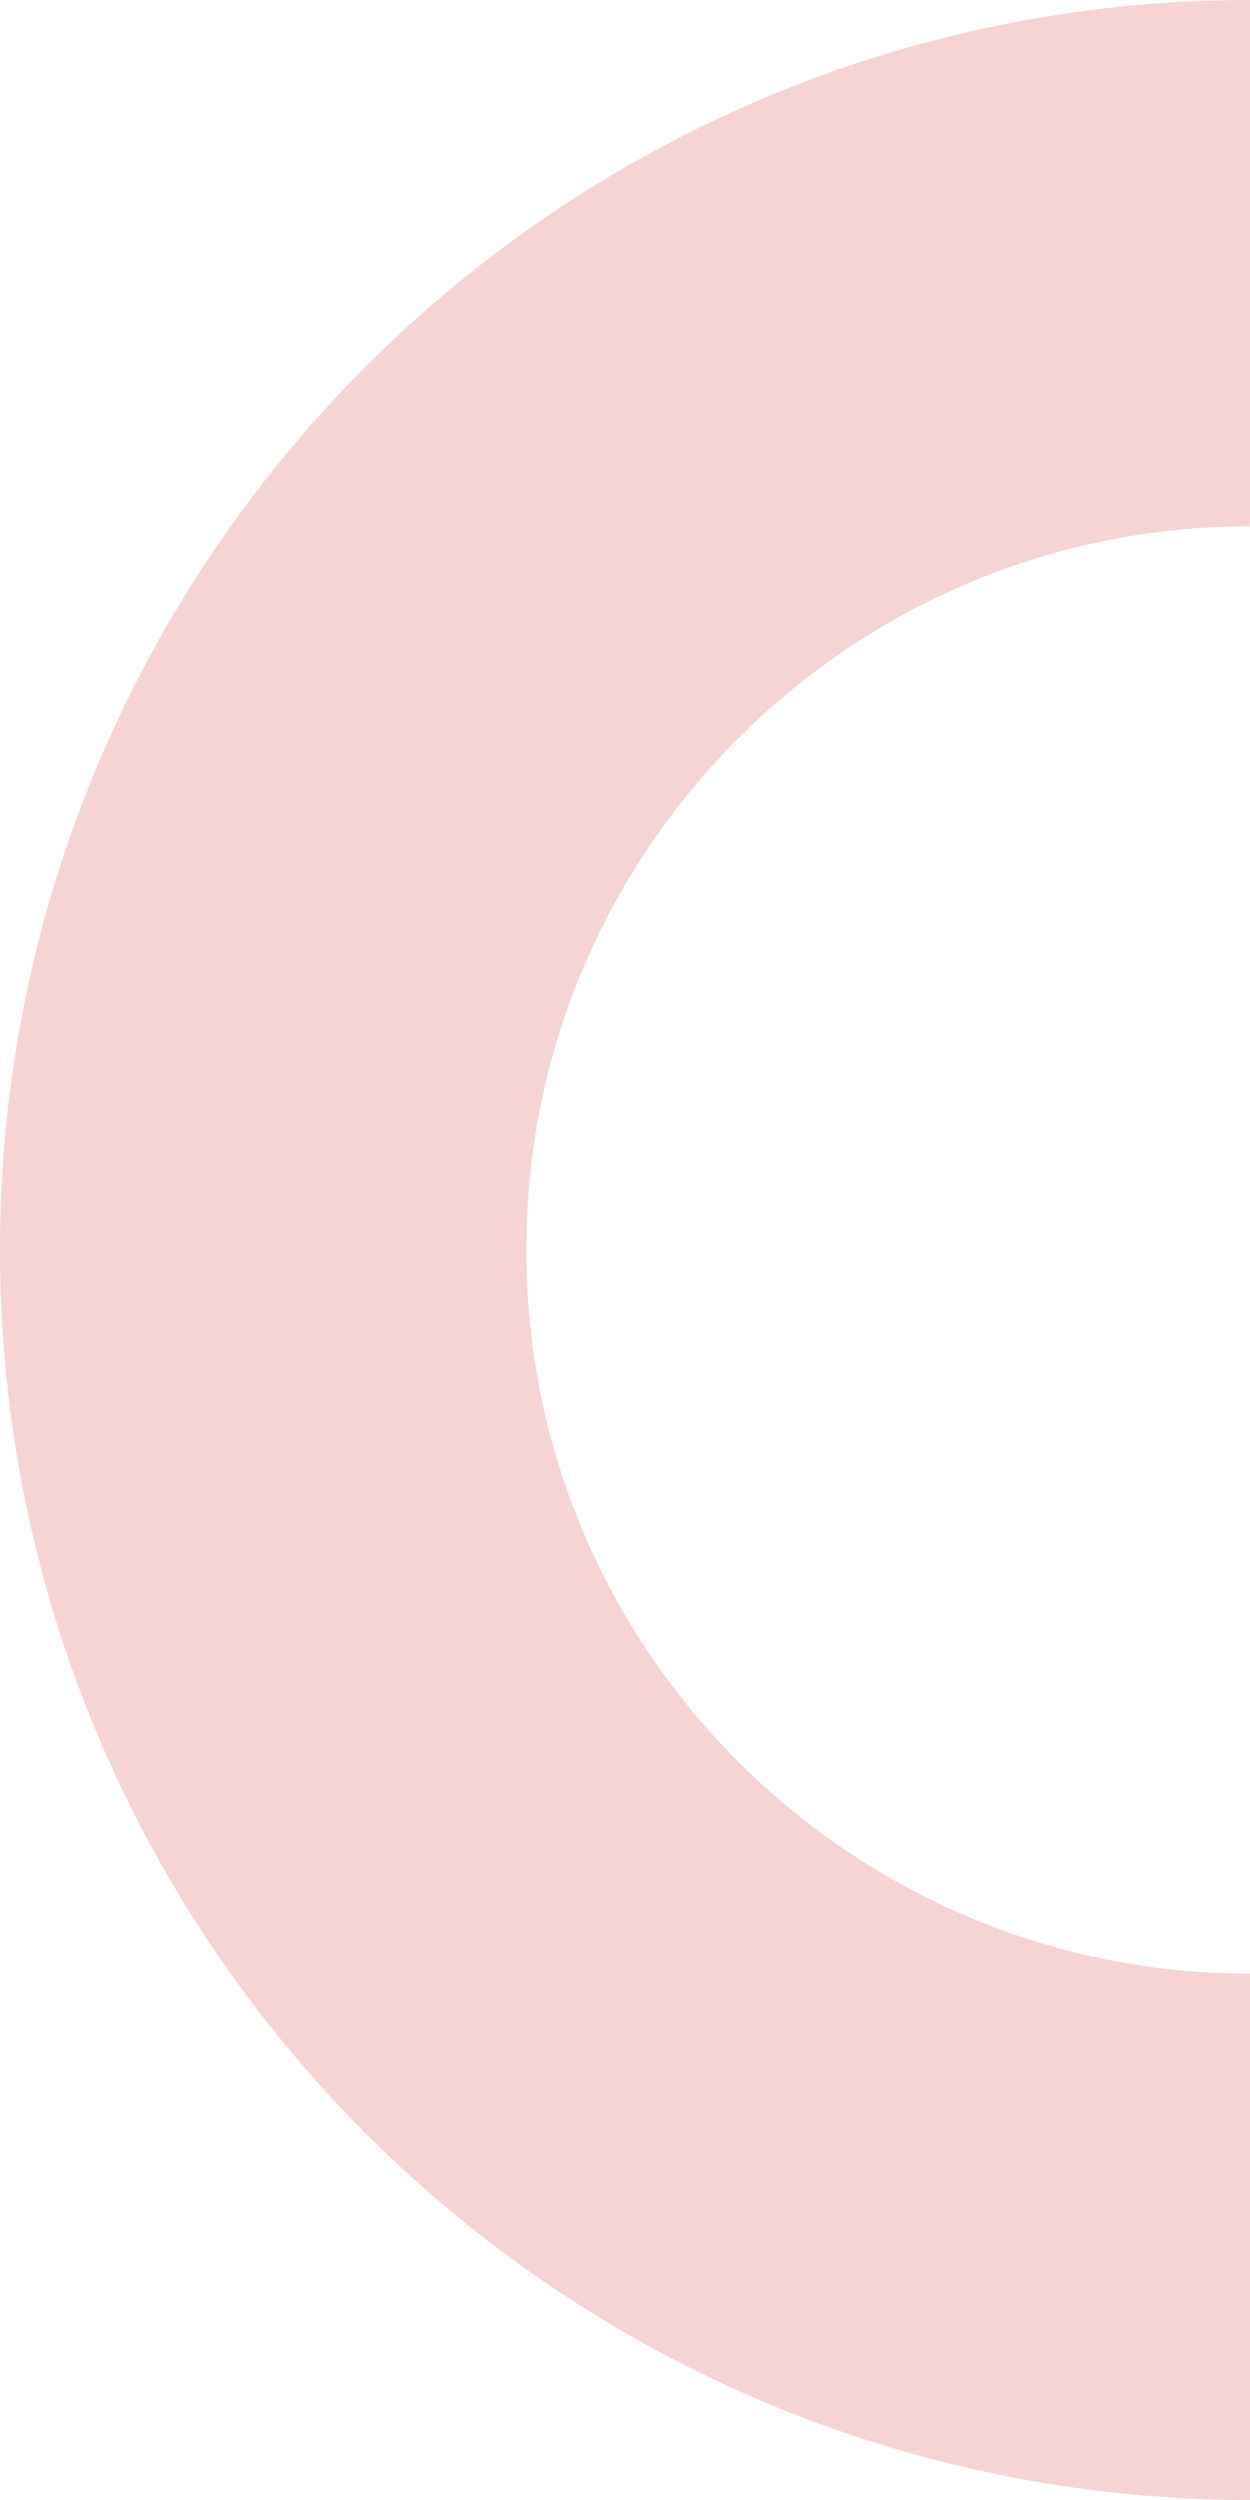 <svg width="95" height="190" viewBox="0 0 95 190" fill="none" xmlns="http://www.w3.org/2000/svg">
<path d="M95 170C53.579 170 20 136.421 20 95C20 53.579 53.579 20 95 20" stroke="#F6D4D4" stroke-width="40"/>
</svg>
